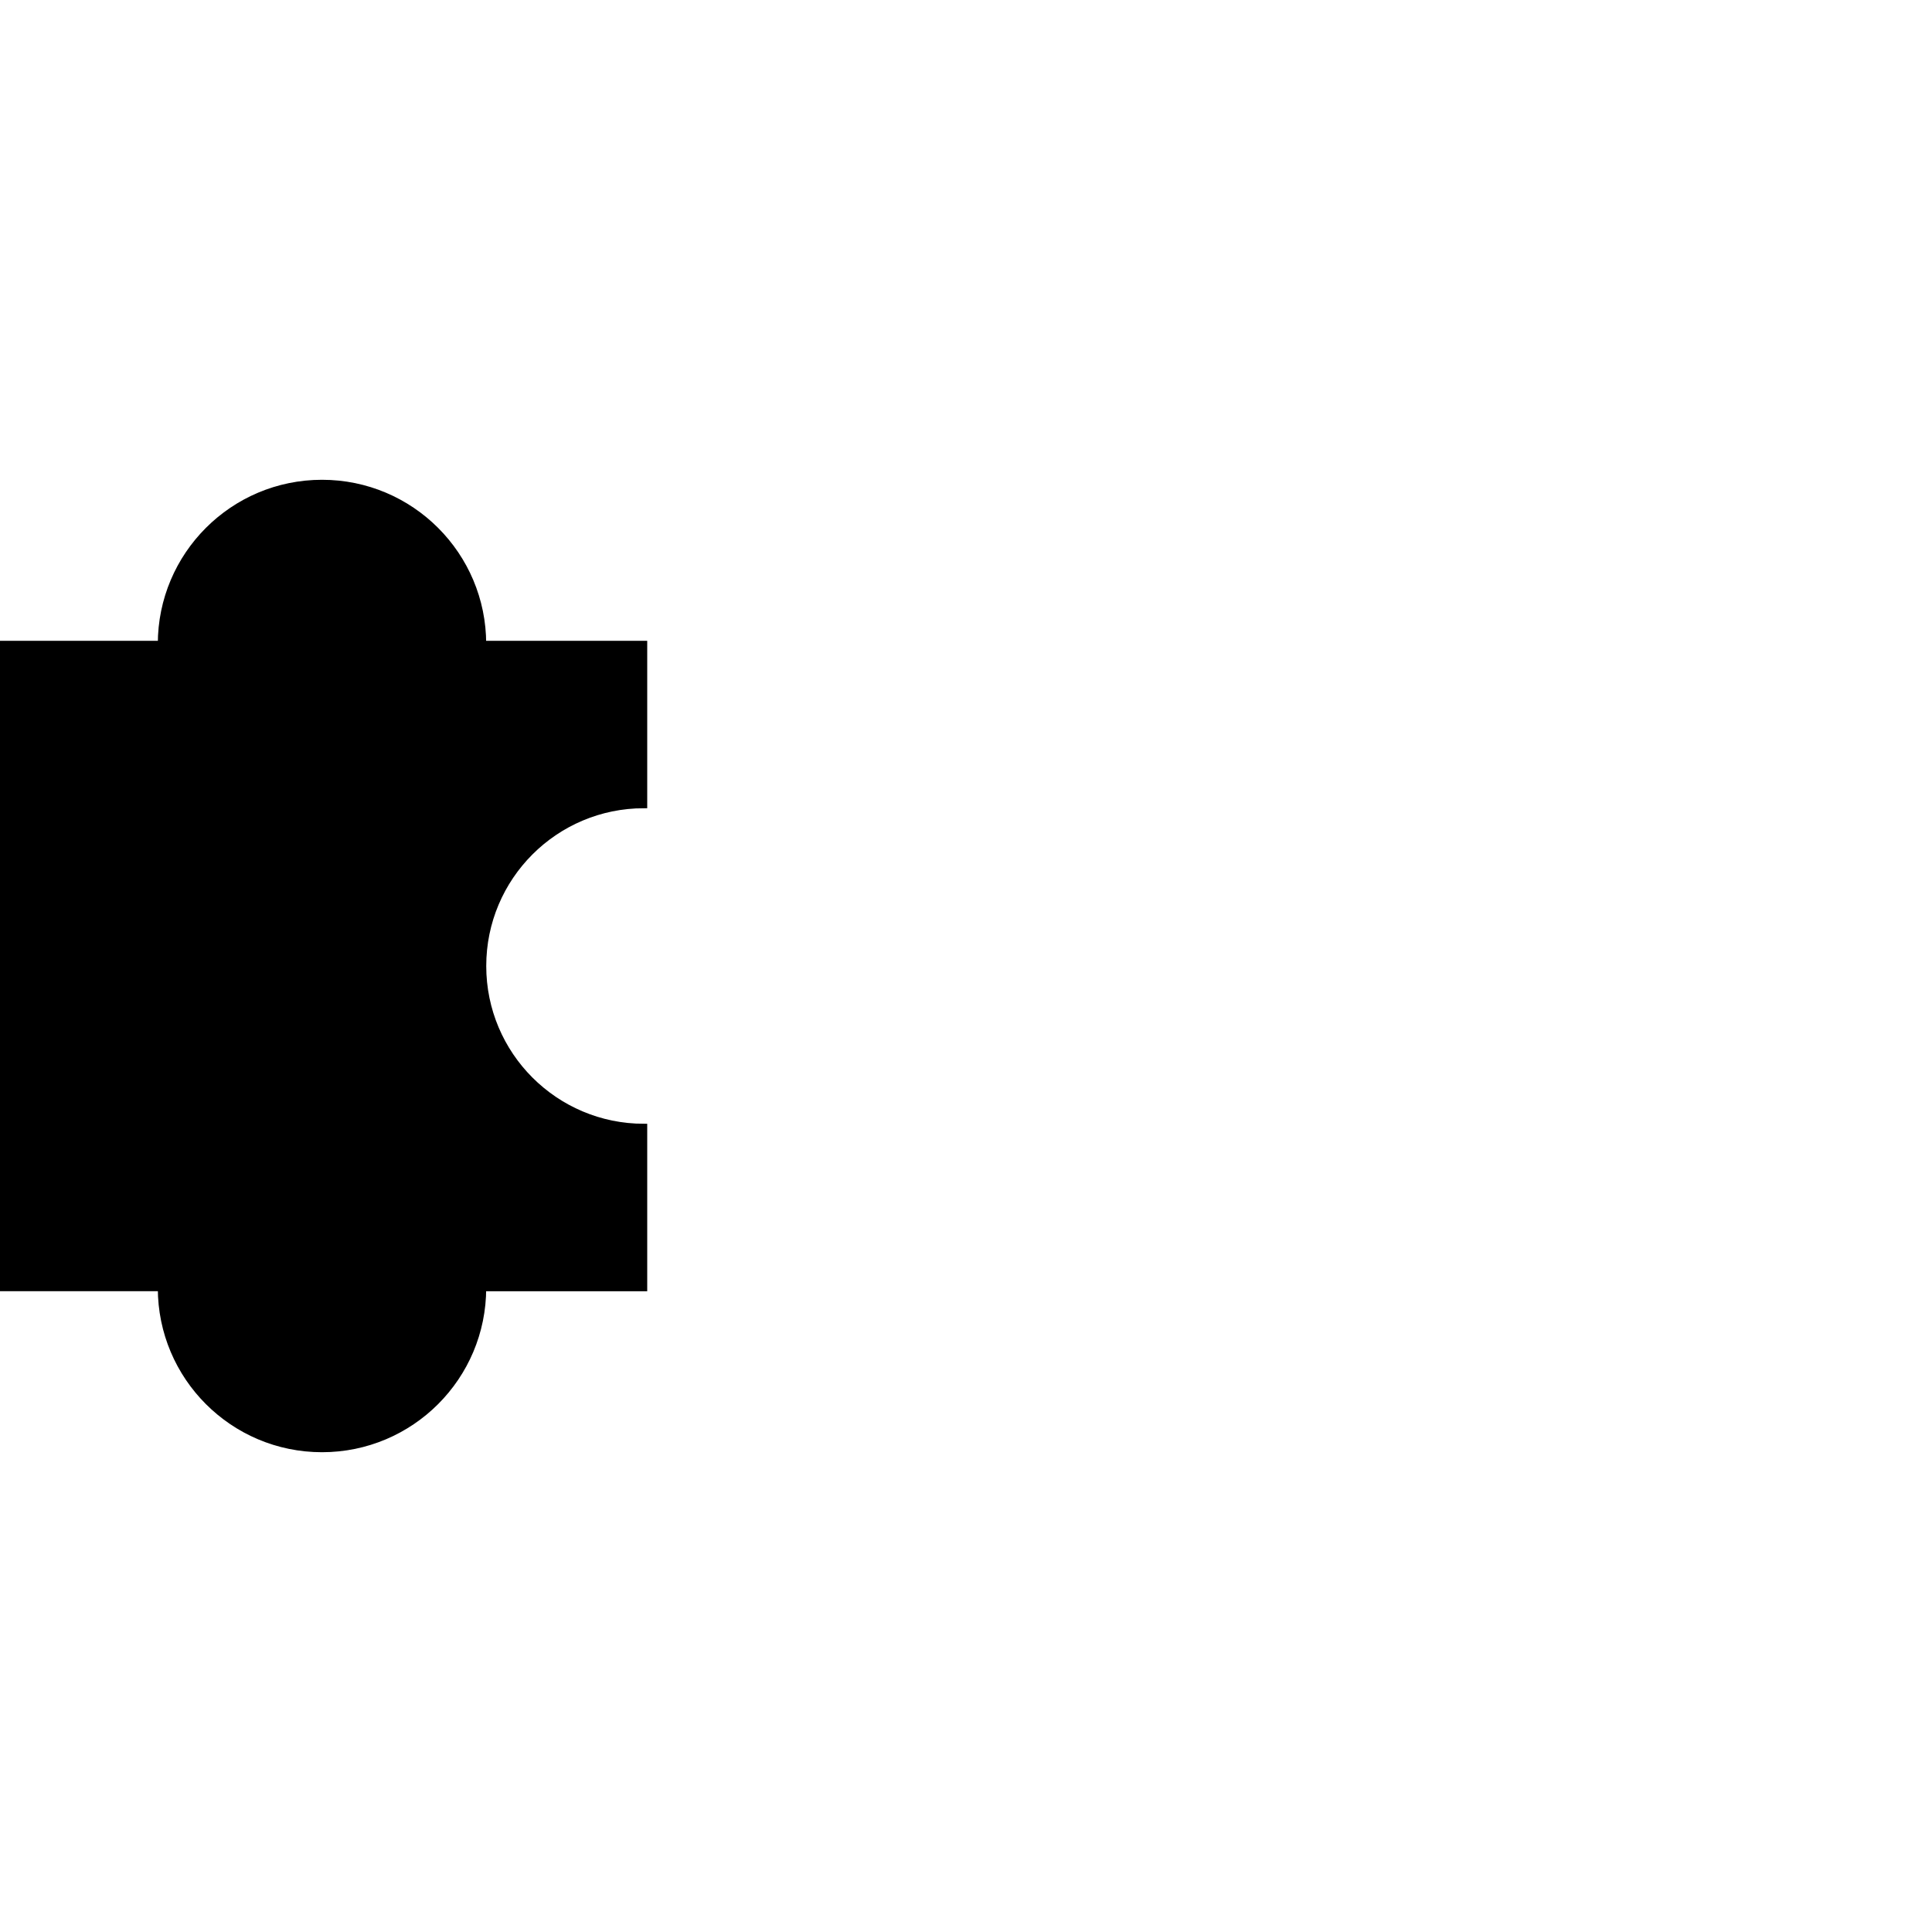 <?xml version="1.0" encoding="utf-8"?>
<!-- Generator: Adobe Illustrator 16.0.0, SVG Export Plug-In . SVG Version: 6.00 Build 0)  -->
<!DOCTYPE svg PUBLIC "-//W3C//DTD SVG 1.1//EN" "http://www.w3.org/Graphics/SVG/1.1/DTD/svg11.dtd">
<svg version="1.1" xmlns="http://www.w3.org/2000/svg" xmlns:xlink="http://www.w3.org/1999/xlink" x="0px" y="0px" width="600px"
	 height="600px" viewBox="0 0 600 600" enable-background="new 0 0 600 600" xml:space="preserve">
<g id="gb">
</g>
<g id="_x31_-1">
</g>
<g id="_x31_-2">
</g>
<g id="_x31_-3">
</g>
<g id="_x32_-1">
</g>
<g id="_x32_-2">
</g>
<g id="_x32_-3">
</g>
<g id="_x33_-1">
</g>
<g id="_x33_-2">
</g>
<g id="_x33_-3">
</g>
<g id="opis">
</g>
<g id="polje">
	<g>
		<path d="M120.678,215.207"/>
		<g>
			<path d="M120.678,220.207c6.449,0,6.449-10,0-10S114.229,220.207,120.678,220.207L120.678,220.207z"/>
		</g>
	</g>
	<path stroke="#000000" stroke-width="2" stroke-miterlimit="10" d="M200,250v-50h-50.006c-0.002-27.615-22.385-50-49.988-50
		c-27.617,0-49.998,22.385-49.998,50H0v200h50.008v0.001c0,27.613,22.381,49.999,49.998,49.999
		c27.605,0,49.988-22.386,49.988-49.998V400H200v-50c-27.615-0.004-49.992-22.388-49.992-49.998
		C150.008,272.388,172.385,250.003,200,250z"/>
</g>
</svg>
